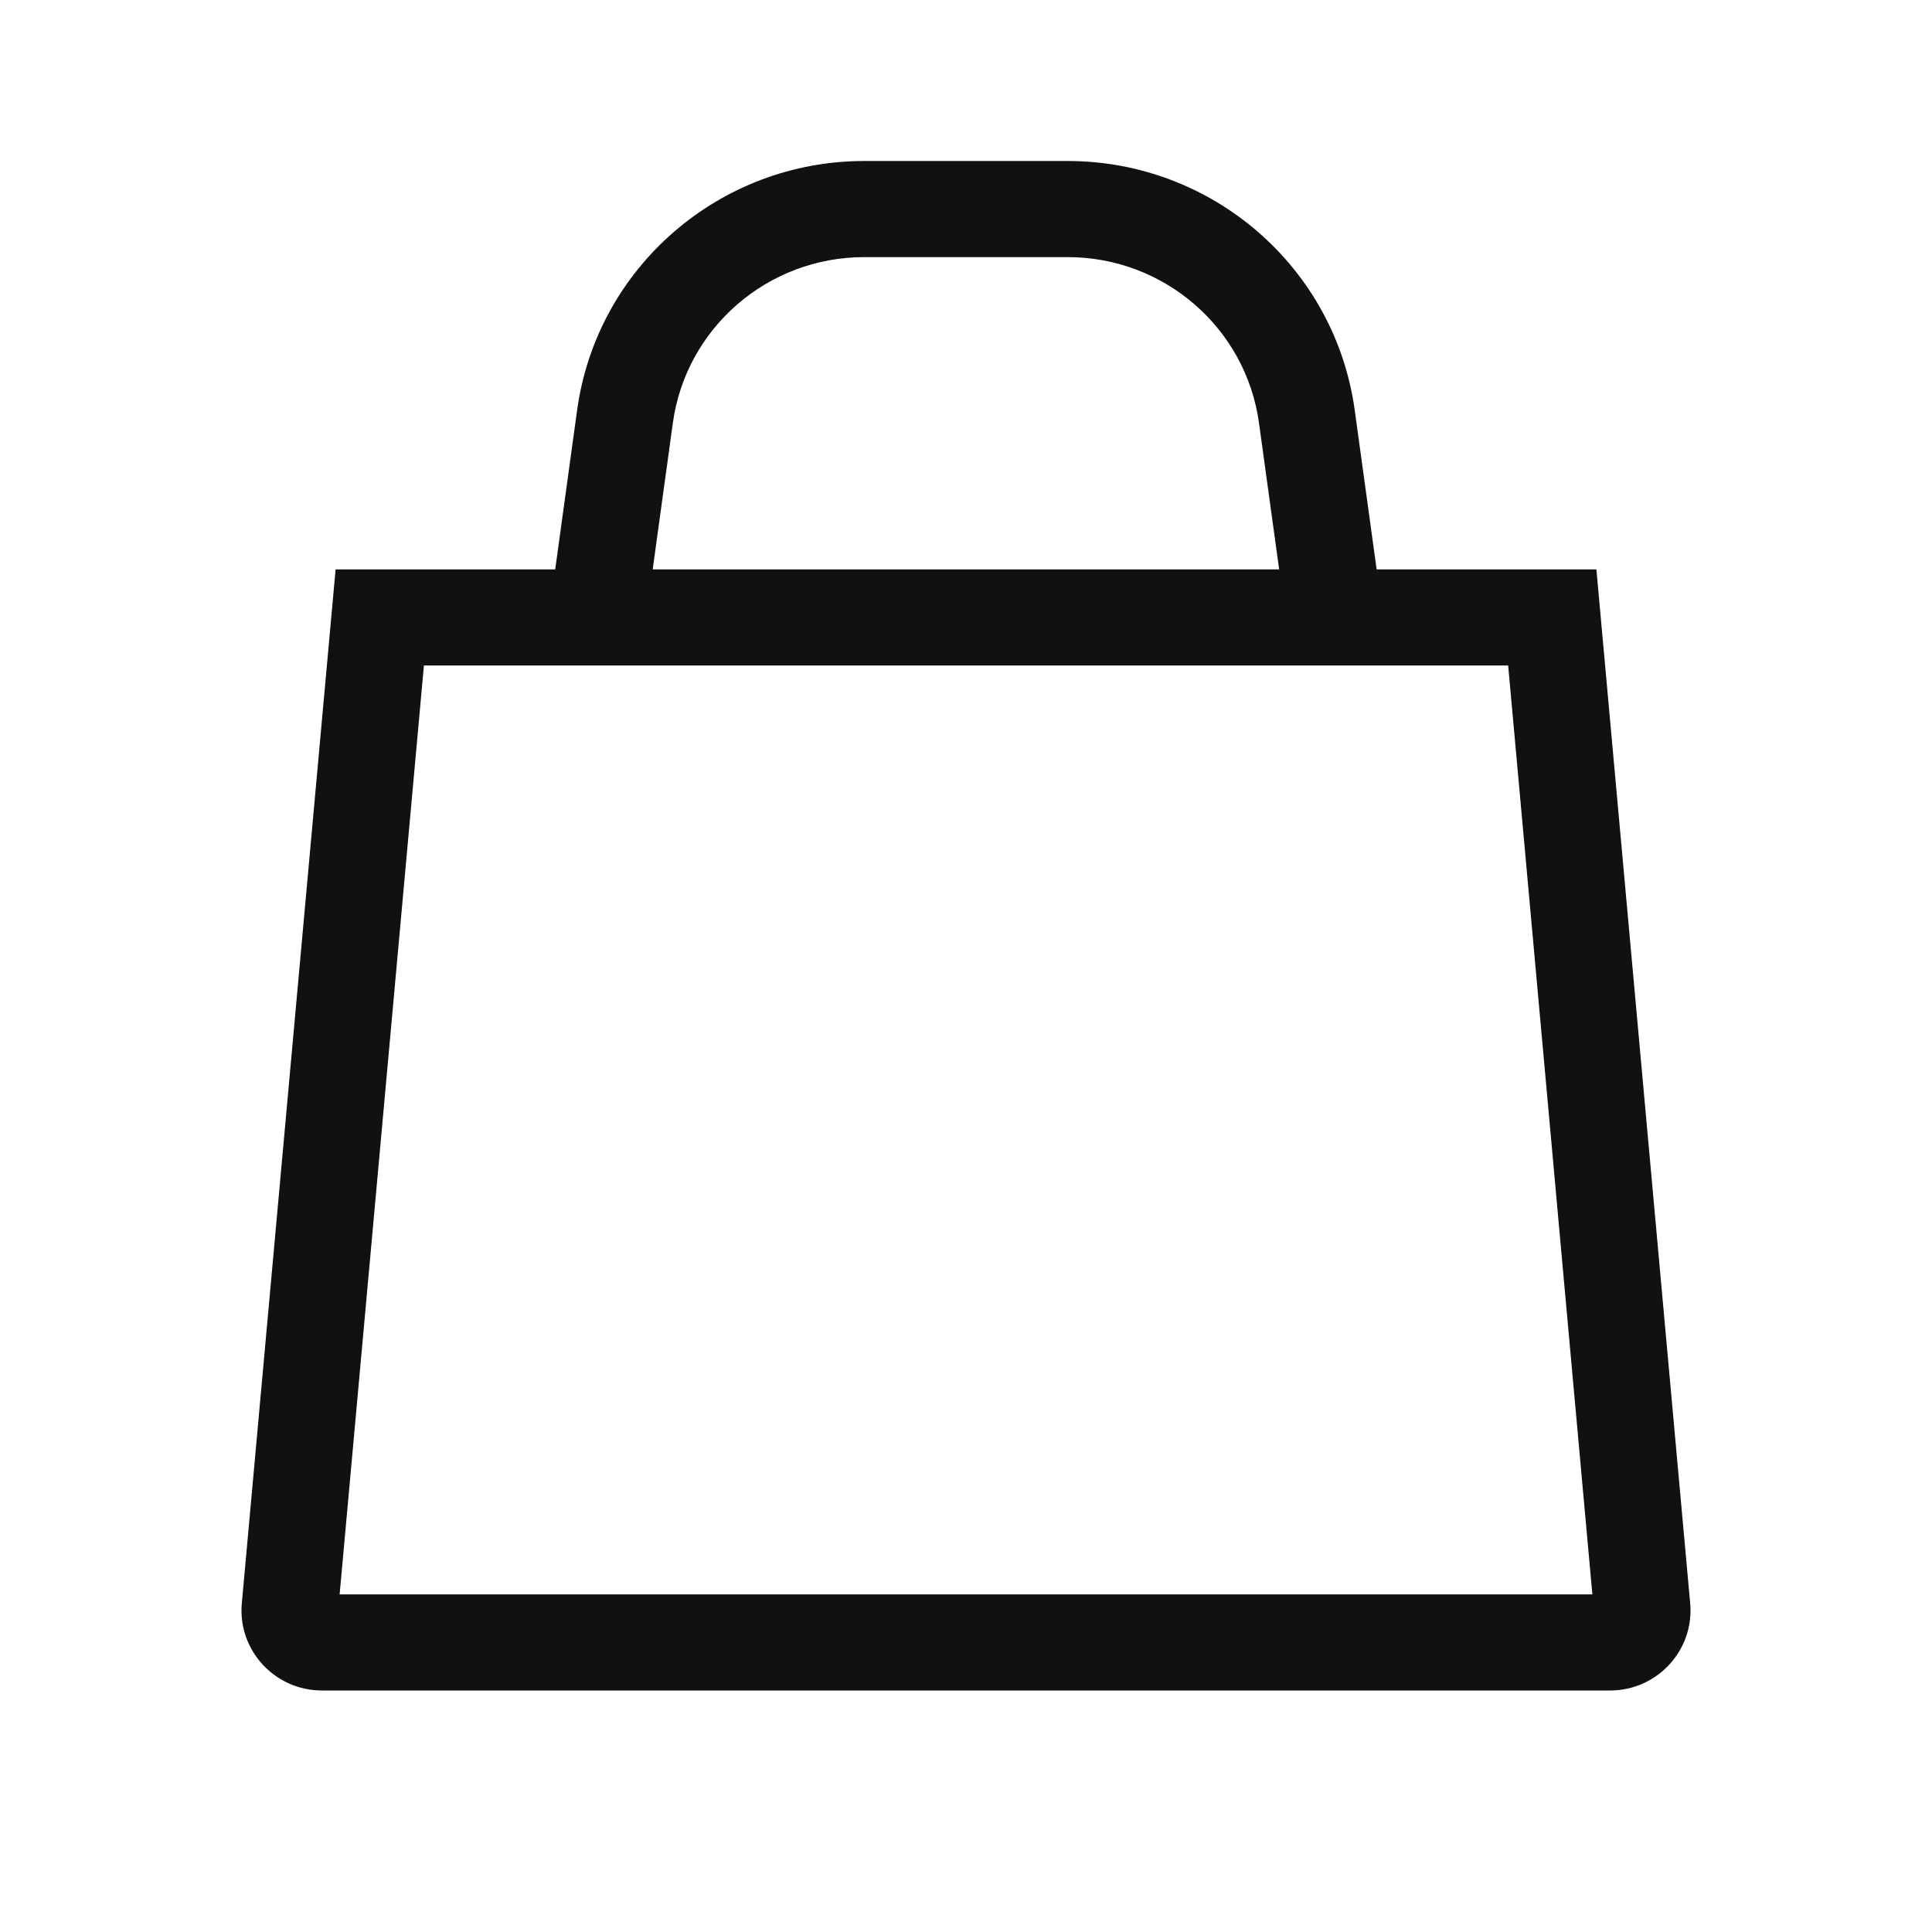 <svg width="24" height="24" viewBox="0 0 24 24" fill="none" xmlns="http://www.w3.org/2000/svg">
<path fill-rule="evenodd" clip-rule="evenodd" d="M7.169 5.096C7.413 3.322 8.936 2 10.736 2H13.263C15.062 2 16.585 3.322 16.829 5.096L17.101 7.073H19.831L20.996 19.916C21.049 20.498 20.588 21 20 21H4C3.412 21 2.951 20.498 3.004 19.916L4.169 7.073H6.897L7.169 5.096ZM8.108 7.073H15.89L15.64 5.257C15.478 4.075 14.462 3.194 13.263 3.194H10.736C9.536 3.194 8.52 4.075 8.358 5.257L8.108 7.073ZM4.219 19.806L5.266 8.267H18.735L19.781 19.806H4.219Z" fill="#111111"/>
</svg>
